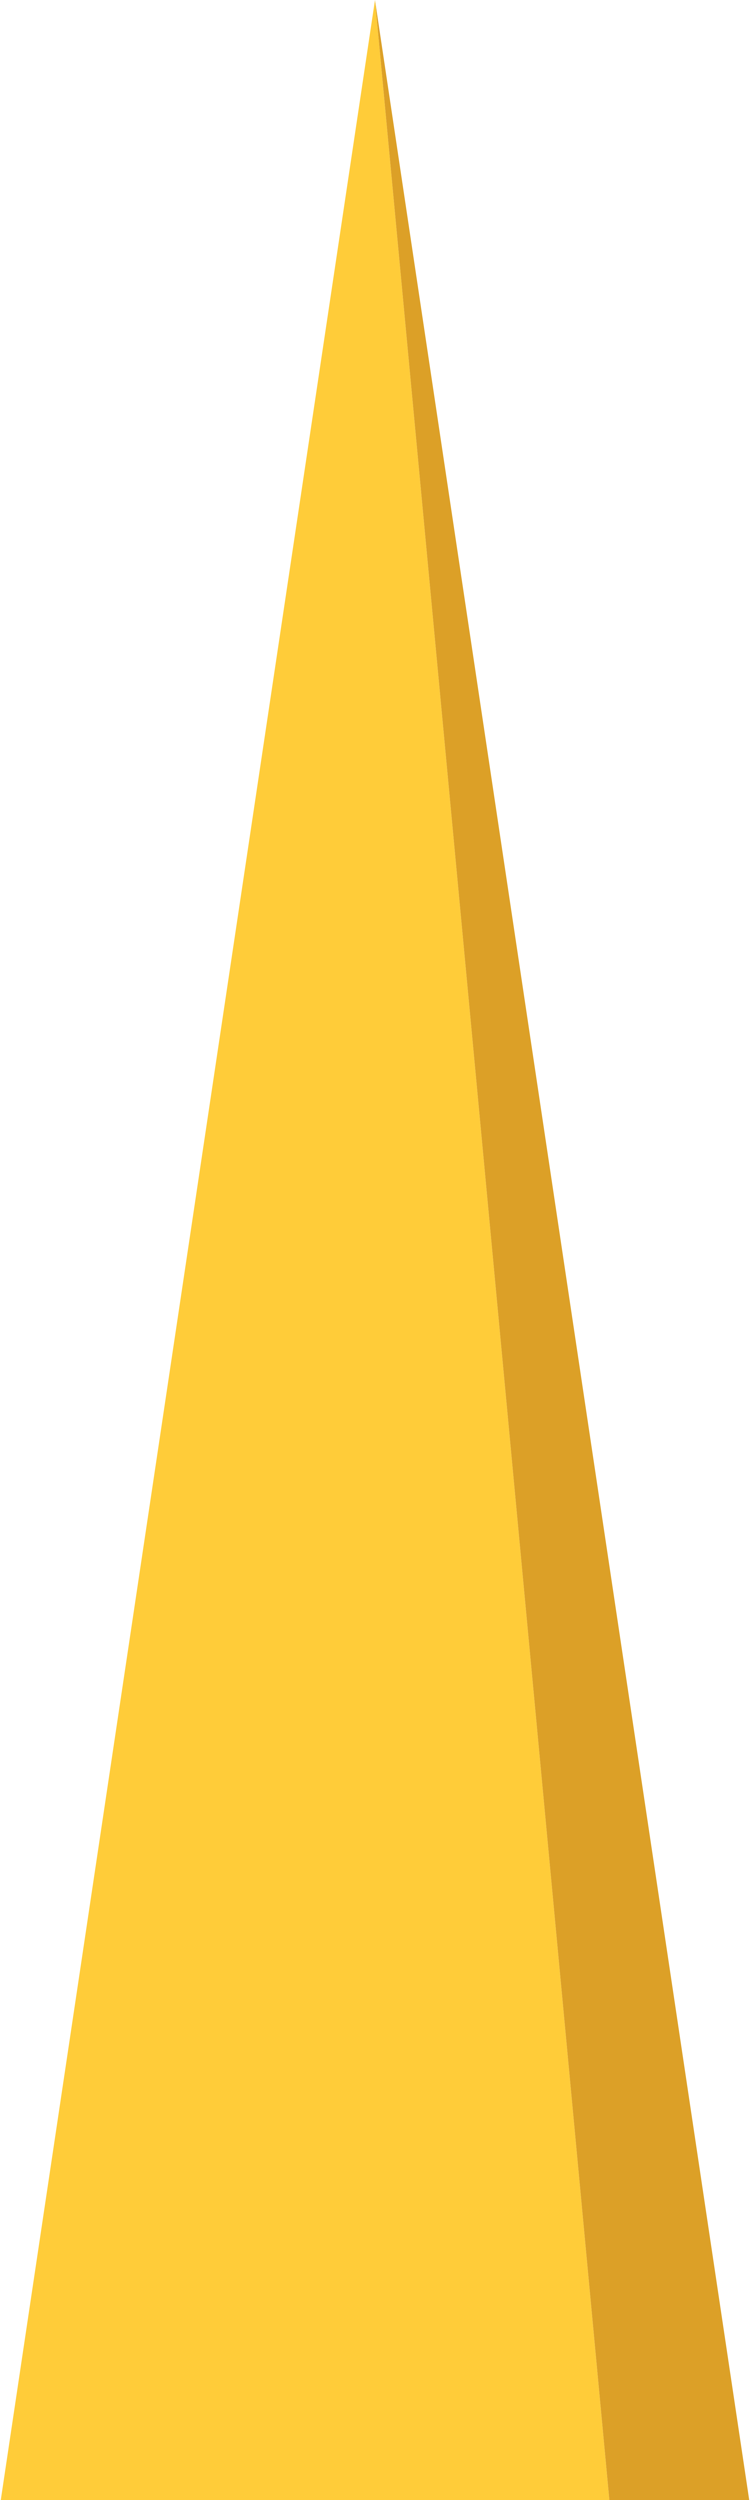 <?xml version="1.0" encoding="utf-8"?>
<!-- Generator: Adobe Illustrator 16.0.4, SVG Export Plug-In . SVG Version: 6.00 Build 0)  -->
<!DOCTYPE svg PUBLIC "-//W3C//DTD SVG 1.1//EN" "http://www.w3.org/Graphics/SVG/1.1/DTD/svg11.dtd">
<svg version="1.1" id="Layer_1" xmlns="http://www.w3.org/2000/svg" xmlns:xlink="http://www.w3.org/1999/xlink" x="0px" y="0px"
	 width="60px" height="200px" viewBox="0 0 60 200" enable-background="new 0 0 60 200" xml:space="preserve">
<polygon fill="#FFCC39" points="48.75,200 29.999,0 0.061,200 "/>
<polygon fill="#DCA027" points="29.999,0 48.75,200 59.939,200 "/>
</svg>
